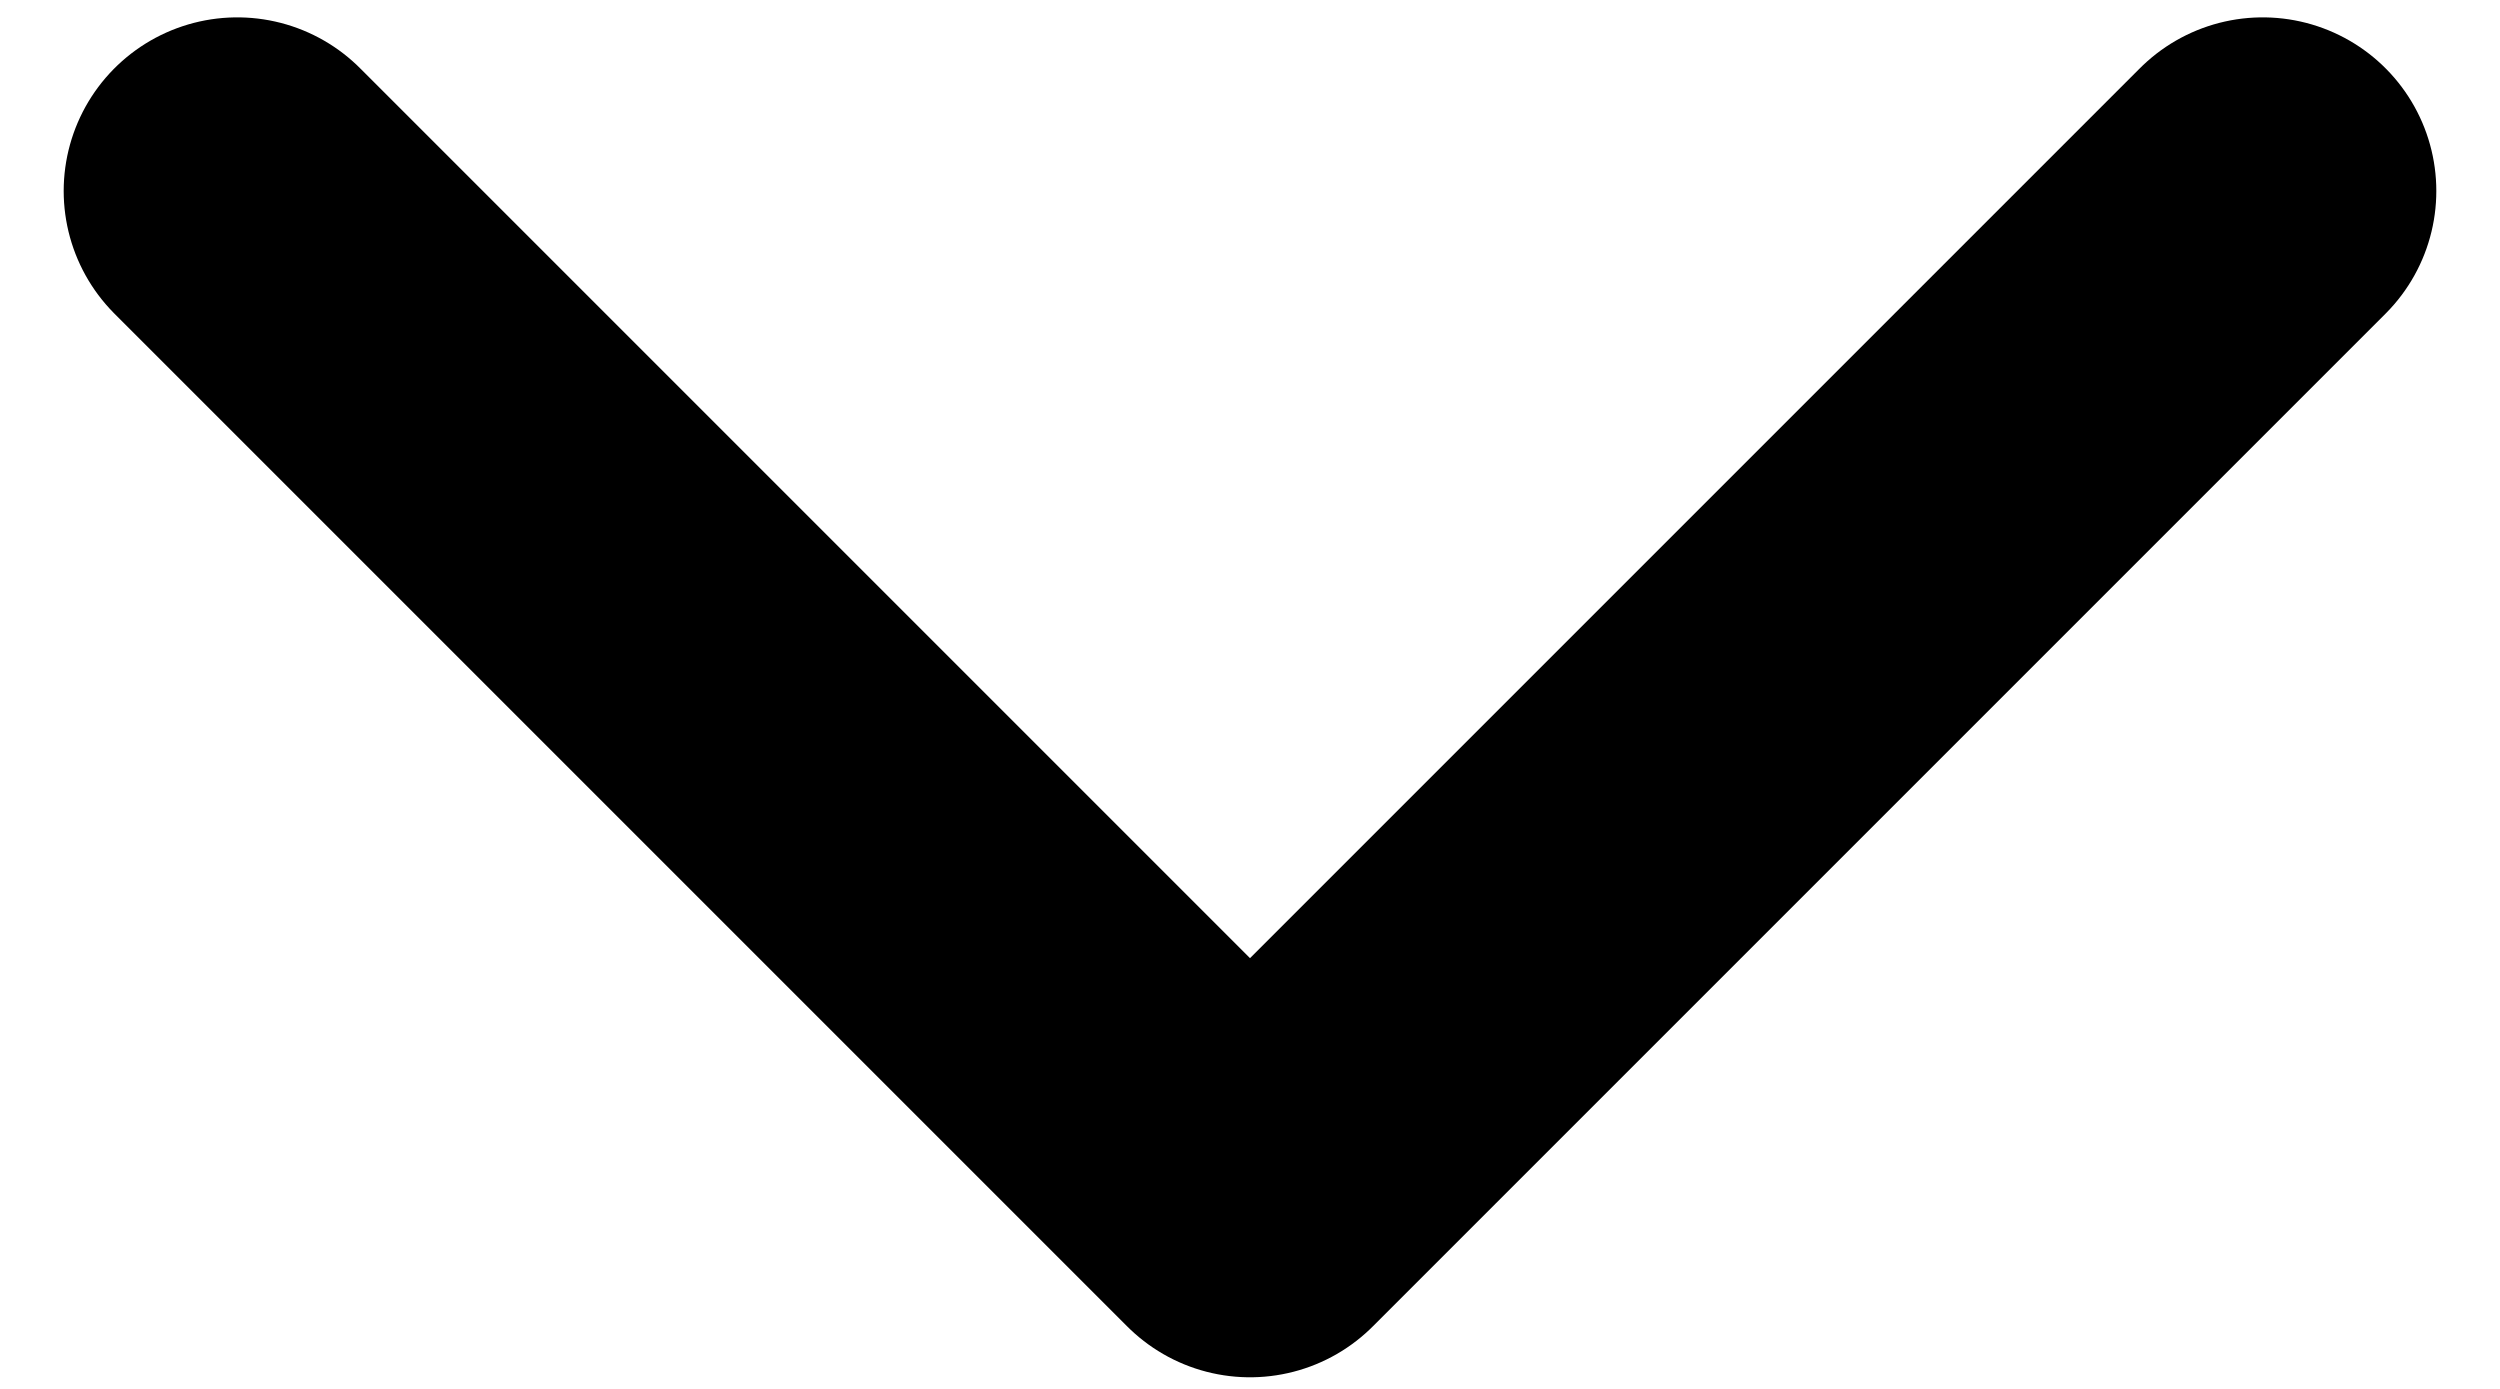 <svg width="36" height="20" viewBox="0 0 36 20" fill="none" xmlns="http://www.w3.org/2000/svg">
<path d="M32.583 2.75L18 17.333L3.417 2.75" stroke="black" stroke-width="5" stroke-linecap="round" stroke-linejoin="round"/>
</svg>
